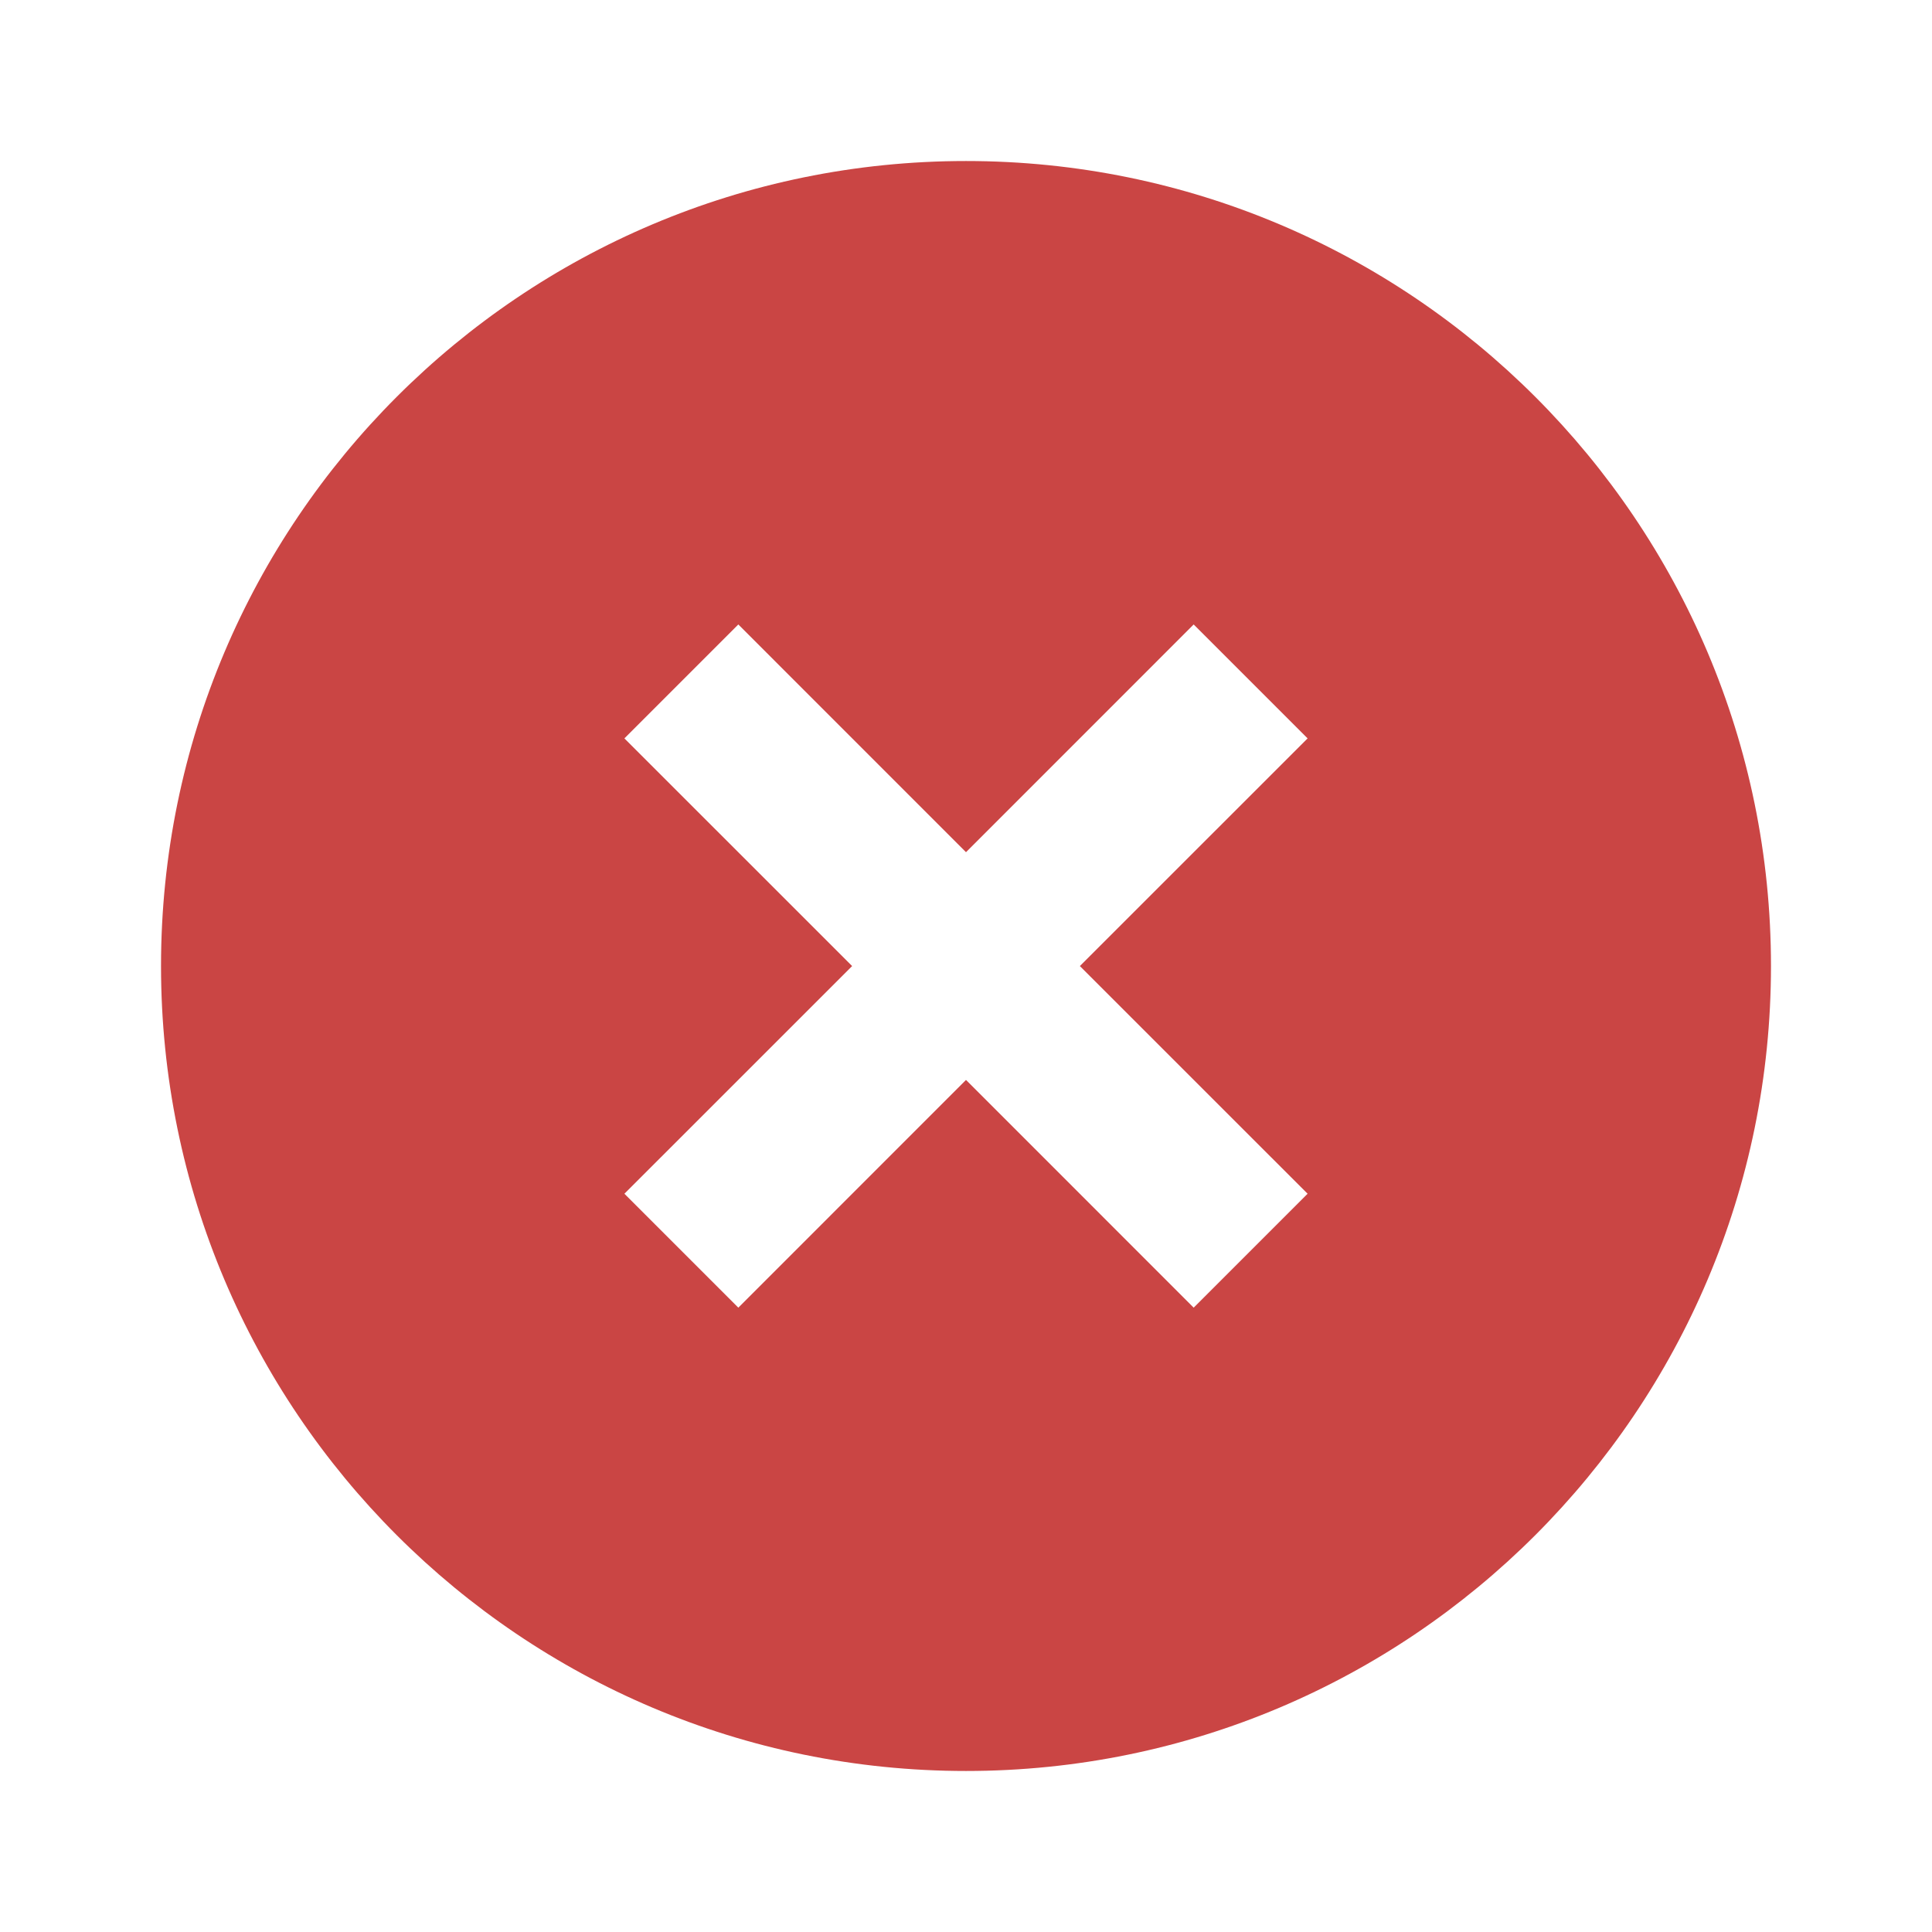 <svg xmlns="http://www.w3.org/2000/svg" viewBox="0 0 32 32" width="50" height="50" style="border-color: rgba(187,187,187,1);border-width: 0px;border-style: solid" filter="none">

    <g>
    <path d="M16 29.333c-7.364 0-13.333-5.969-13.333-13.333s5.969-13.333 13.333-13.333 13.333 5.969 13.333 13.333-5.969 13.333-13.333 13.333zM16 14.115l-3.771-3.772-1.887 1.887 3.772 3.771-3.772 3.771 1.887 1.887 3.771-3.772 3.771 3.772 1.887-1.887-3.772-3.771 3.772-3.771-1.887-1.887-3.771 3.772z" fill="rgba(201.96,69.105,68.085,1)"></path>
    </g>
  </svg>
